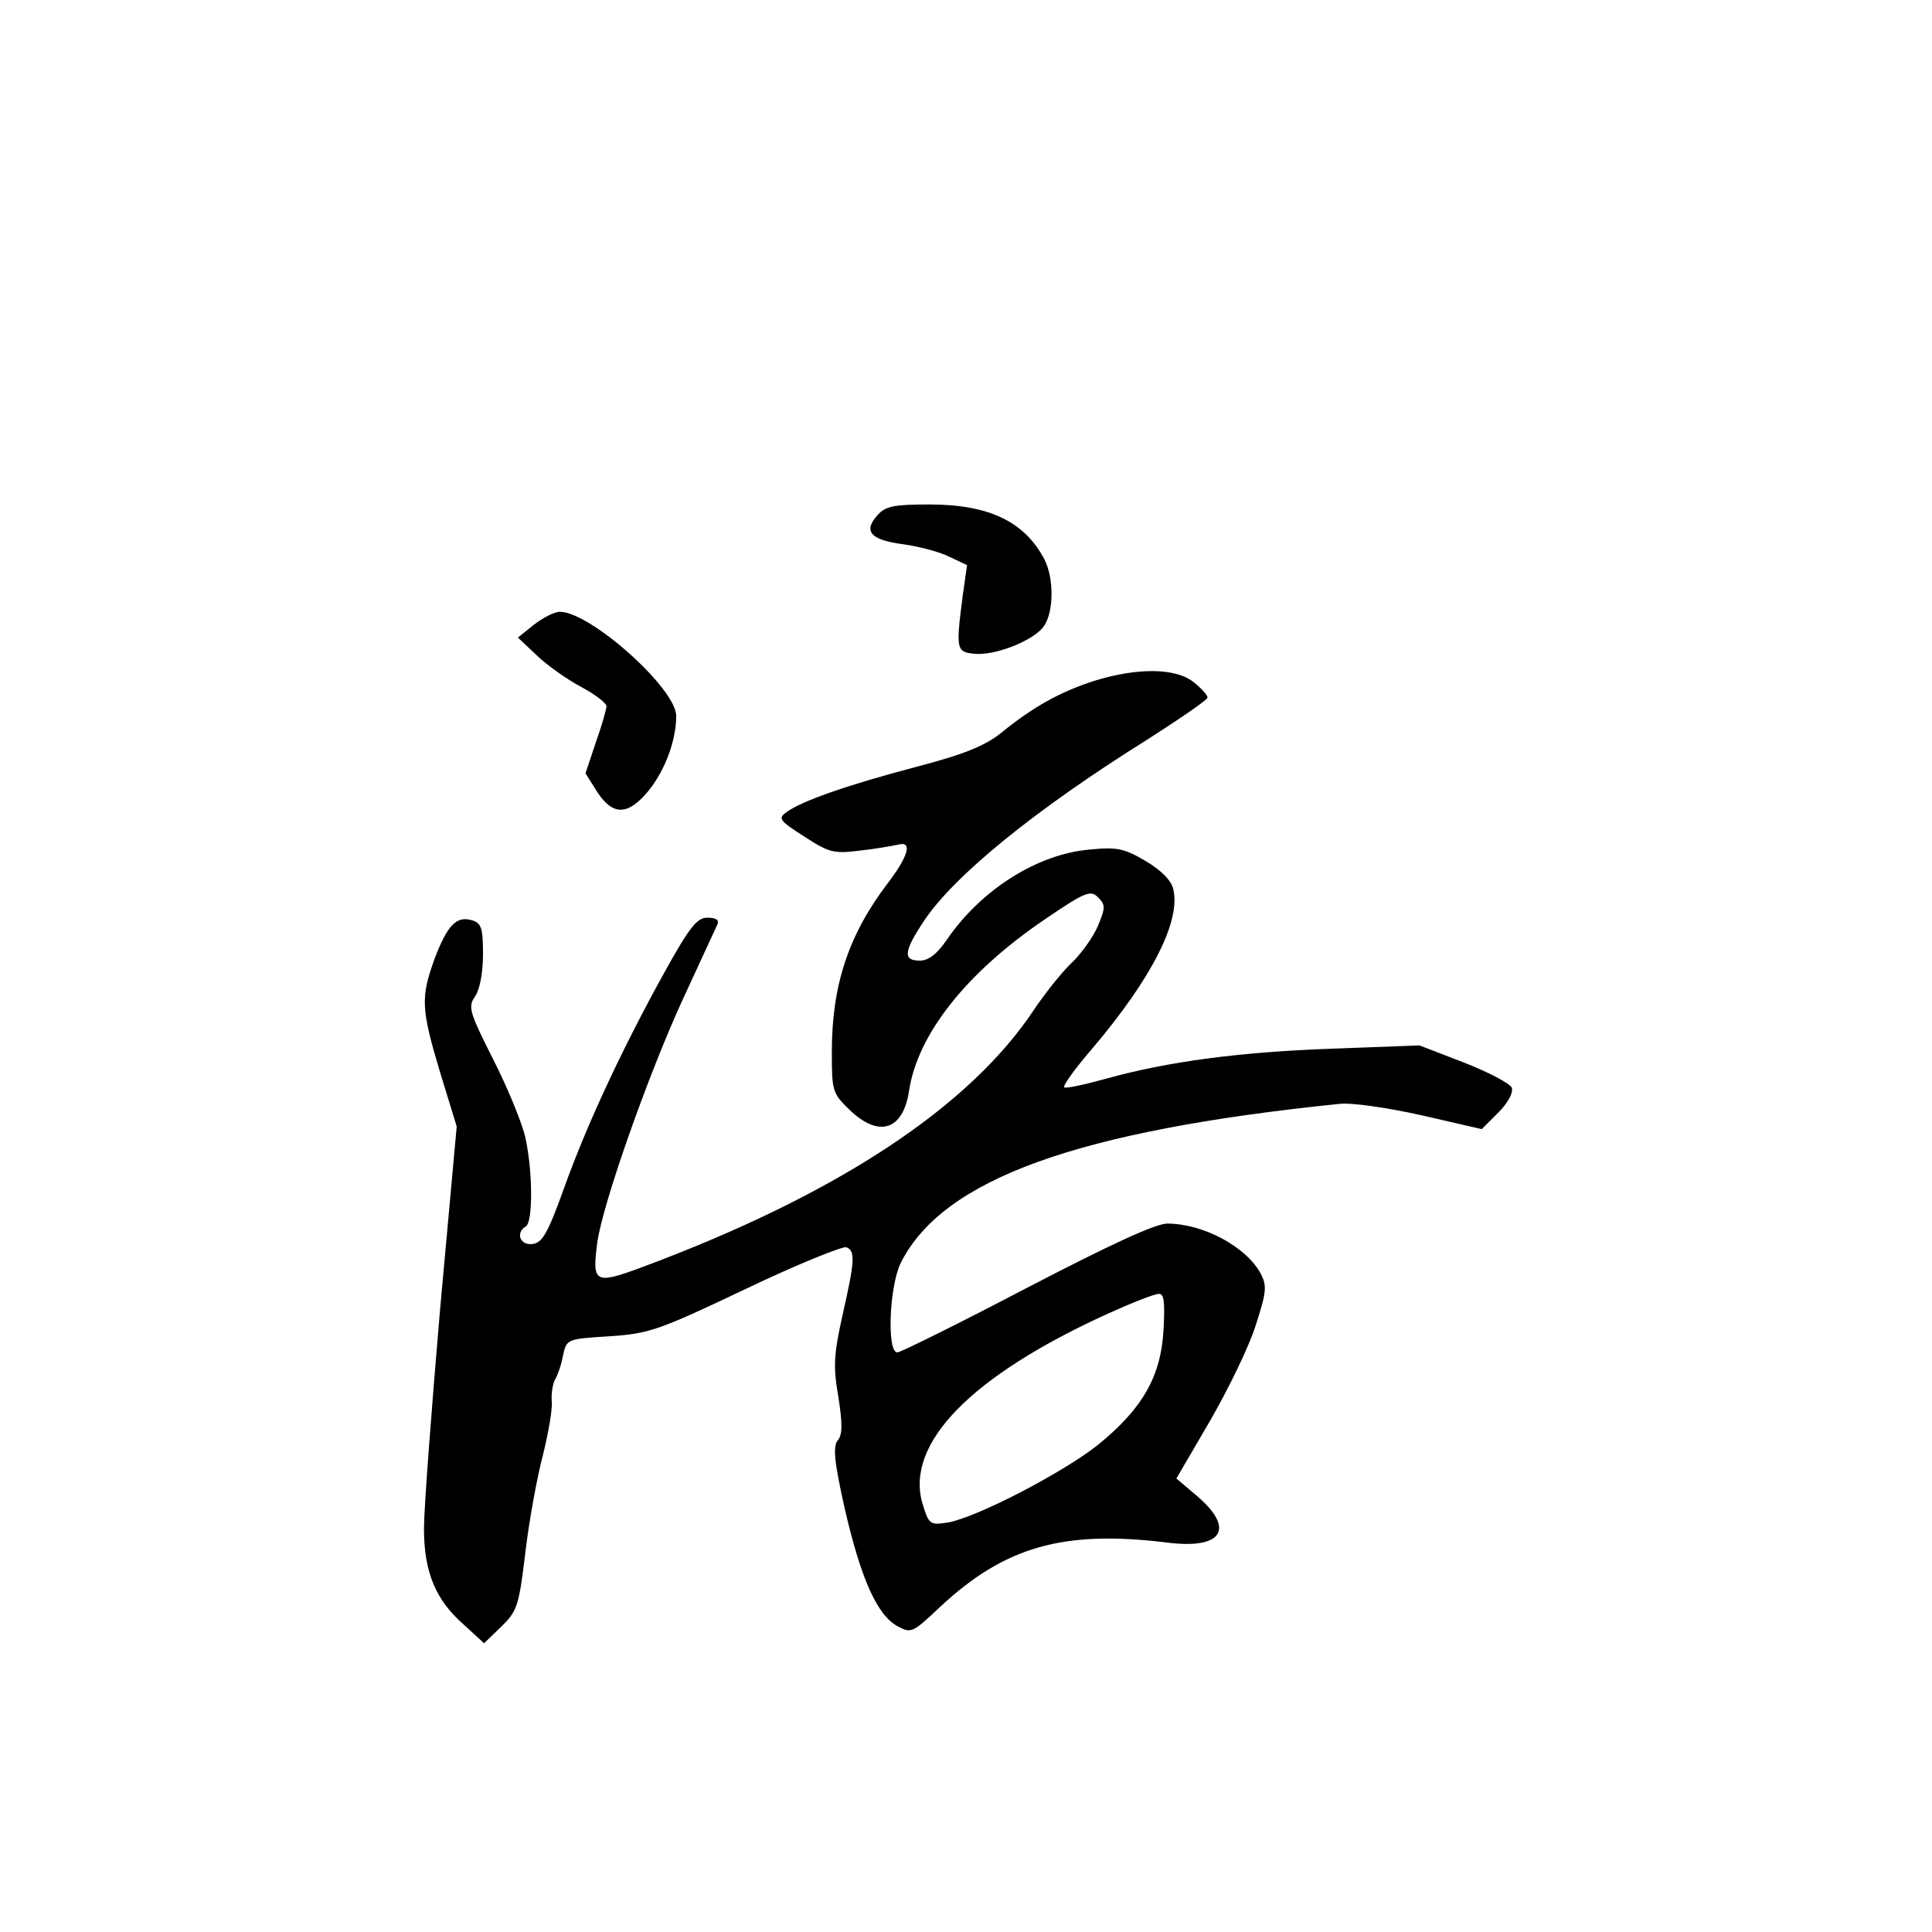 <?xml version="1.0" standalone="no"?>
<!DOCTYPE svg PUBLIC "-//W3C//DTD SVG 20010904//EN"
 "http://www.w3.org/TR/2001/REC-SVG-20010904/DTD/svg10.dtd">
<svg version="1.0" xmlns="http://www.w3.org/2000/svg"
 width="360pt" height="360pt" viewBox="0 0 360 360"
 preserveAspectRatio="xMidYMid meet">
<g transform="translate(0,360) scale(0.1,-0.1)"
fill="#000000" stroke="none">
<path d="M1635 2640 c-27 -30 -13 -46 47 -54 29 -4 68 -14 86 -23 l34 -16 -8
-56 c-13 -100 -12 -106 20 -109 38 -5 112 24 131 51 19 27 19 90 1 125 -37 70
-103 102 -214 102 -66 0 -82 -3 -97 -20z"/>
<path d="M995 2436 l-30 -24 36 -34 c19 -18 57 -45 82 -58 26 -14 47 -30 47
-36 0 -6 -9 -37 -20 -68 l-19 -57 22 -35 c29 -44 57 -44 95 2 31 38 52 94 52
140 0 51 -160 194 -217 194 -10 0 -31 -11 -48 -24z"/>
<path d="M2038 2331 c-62 -20 -113 -48 -173 -97 -30 -24 -70 -40 -158 -63
-129 -34 -214 -64 -241 -84 -17 -12 -14 -16 33 -46 46 -30 55 -32 103 -26 29
3 61 9 71 11 28 8 20 -21 -19 -72 -73 -96 -104 -190 -104 -314 0 -73 1 -77 33
-108 55 -53 100 -38 111 36 16 105 107 220 253 319 75 51 85 55 99 41 14 -14
14 -19 0 -53 -9 -21 -31 -52 -49 -69 -18 -17 -49 -56 -70 -87 -121 -183 -370
-346 -730 -480 -89 -33 -94 -30 -84 46 10 72 94 310 158 450 33 72 63 136 66
143 3 8 -3 12 -19 12 -19 0 -33 -17 -80 -102 -78 -141 -144 -282 -187 -402
-30 -83 -40 -102 -59 -104 -23 -3 -32 21 -12 33 13 8 13 101 -1 165 -6 27 -33
93 -60 146 -45 89 -47 98 -34 117 9 13 15 44 15 79 0 48 -3 58 -20 63 -29 9
-46 -8 -70 -71 -26 -72 -26 -92 10 -212 l31 -101 -31 -341 c-16 -187 -30 -371
-30 -408 0 -82 22 -134 75 -180 l37 -34 32 31 c30 29 33 39 45 139 7 59 22
141 33 182 10 41 18 86 16 100 -1 14 2 31 6 39 5 8 12 28 15 45 7 31 7 31 86
36 75 5 92 11 254 88 96 46 181 80 188 78 17 -7 16 -25 -7 -126 -16 -73 -18
-95 -8 -152 8 -51 8 -71 -1 -82 -9 -11 -7 -38 13 -127 30 -130 60 -198 98
-219 26 -14 28 -13 80 36 120 112 229 143 420 120 105 -14 131 24 59 86 l-39
33 63 108 c34 59 73 139 85 178 20 62 21 73 9 96 -27 50 -107 93 -174 93 -22
0 -106 -39 -262 -120 -126 -66 -235 -120 -241 -120 -20 0 -15 125 7 168 79
155 328 245 816 295 22 3 90 -7 153 -21 l113 -26 31 31 c18 18 28 37 25 46 -3
8 -43 29 -89 47 l-83 32 -160 -6 c-174 -6 -309 -24 -424 -56 -40 -11 -76 -19
-78 -16 -3 3 21 36 53 73 111 131 165 238 150 297 -4 16 -23 35 -52 52 -39 23
-53 26 -103 21 -97 -8 -202 -74 -266 -167 -19 -28 -35 -40 -51 -40 -32 0 -30
17 7 73 56 85 209 209 417 339 61 39 112 74 112 78 0 5 -12 18 -26 29 -34 27
-106 27 -186 2z m130 -1210 c-5 -86 -39 -146 -123 -214 -66 -52 -226 -135
-279 -144 -33 -5 -35 -4 -47 35 -33 112 90 238 345 354 44 20 87 37 95 37 10
1 12 -14 9 -68z"/>
</g>
</svg>
